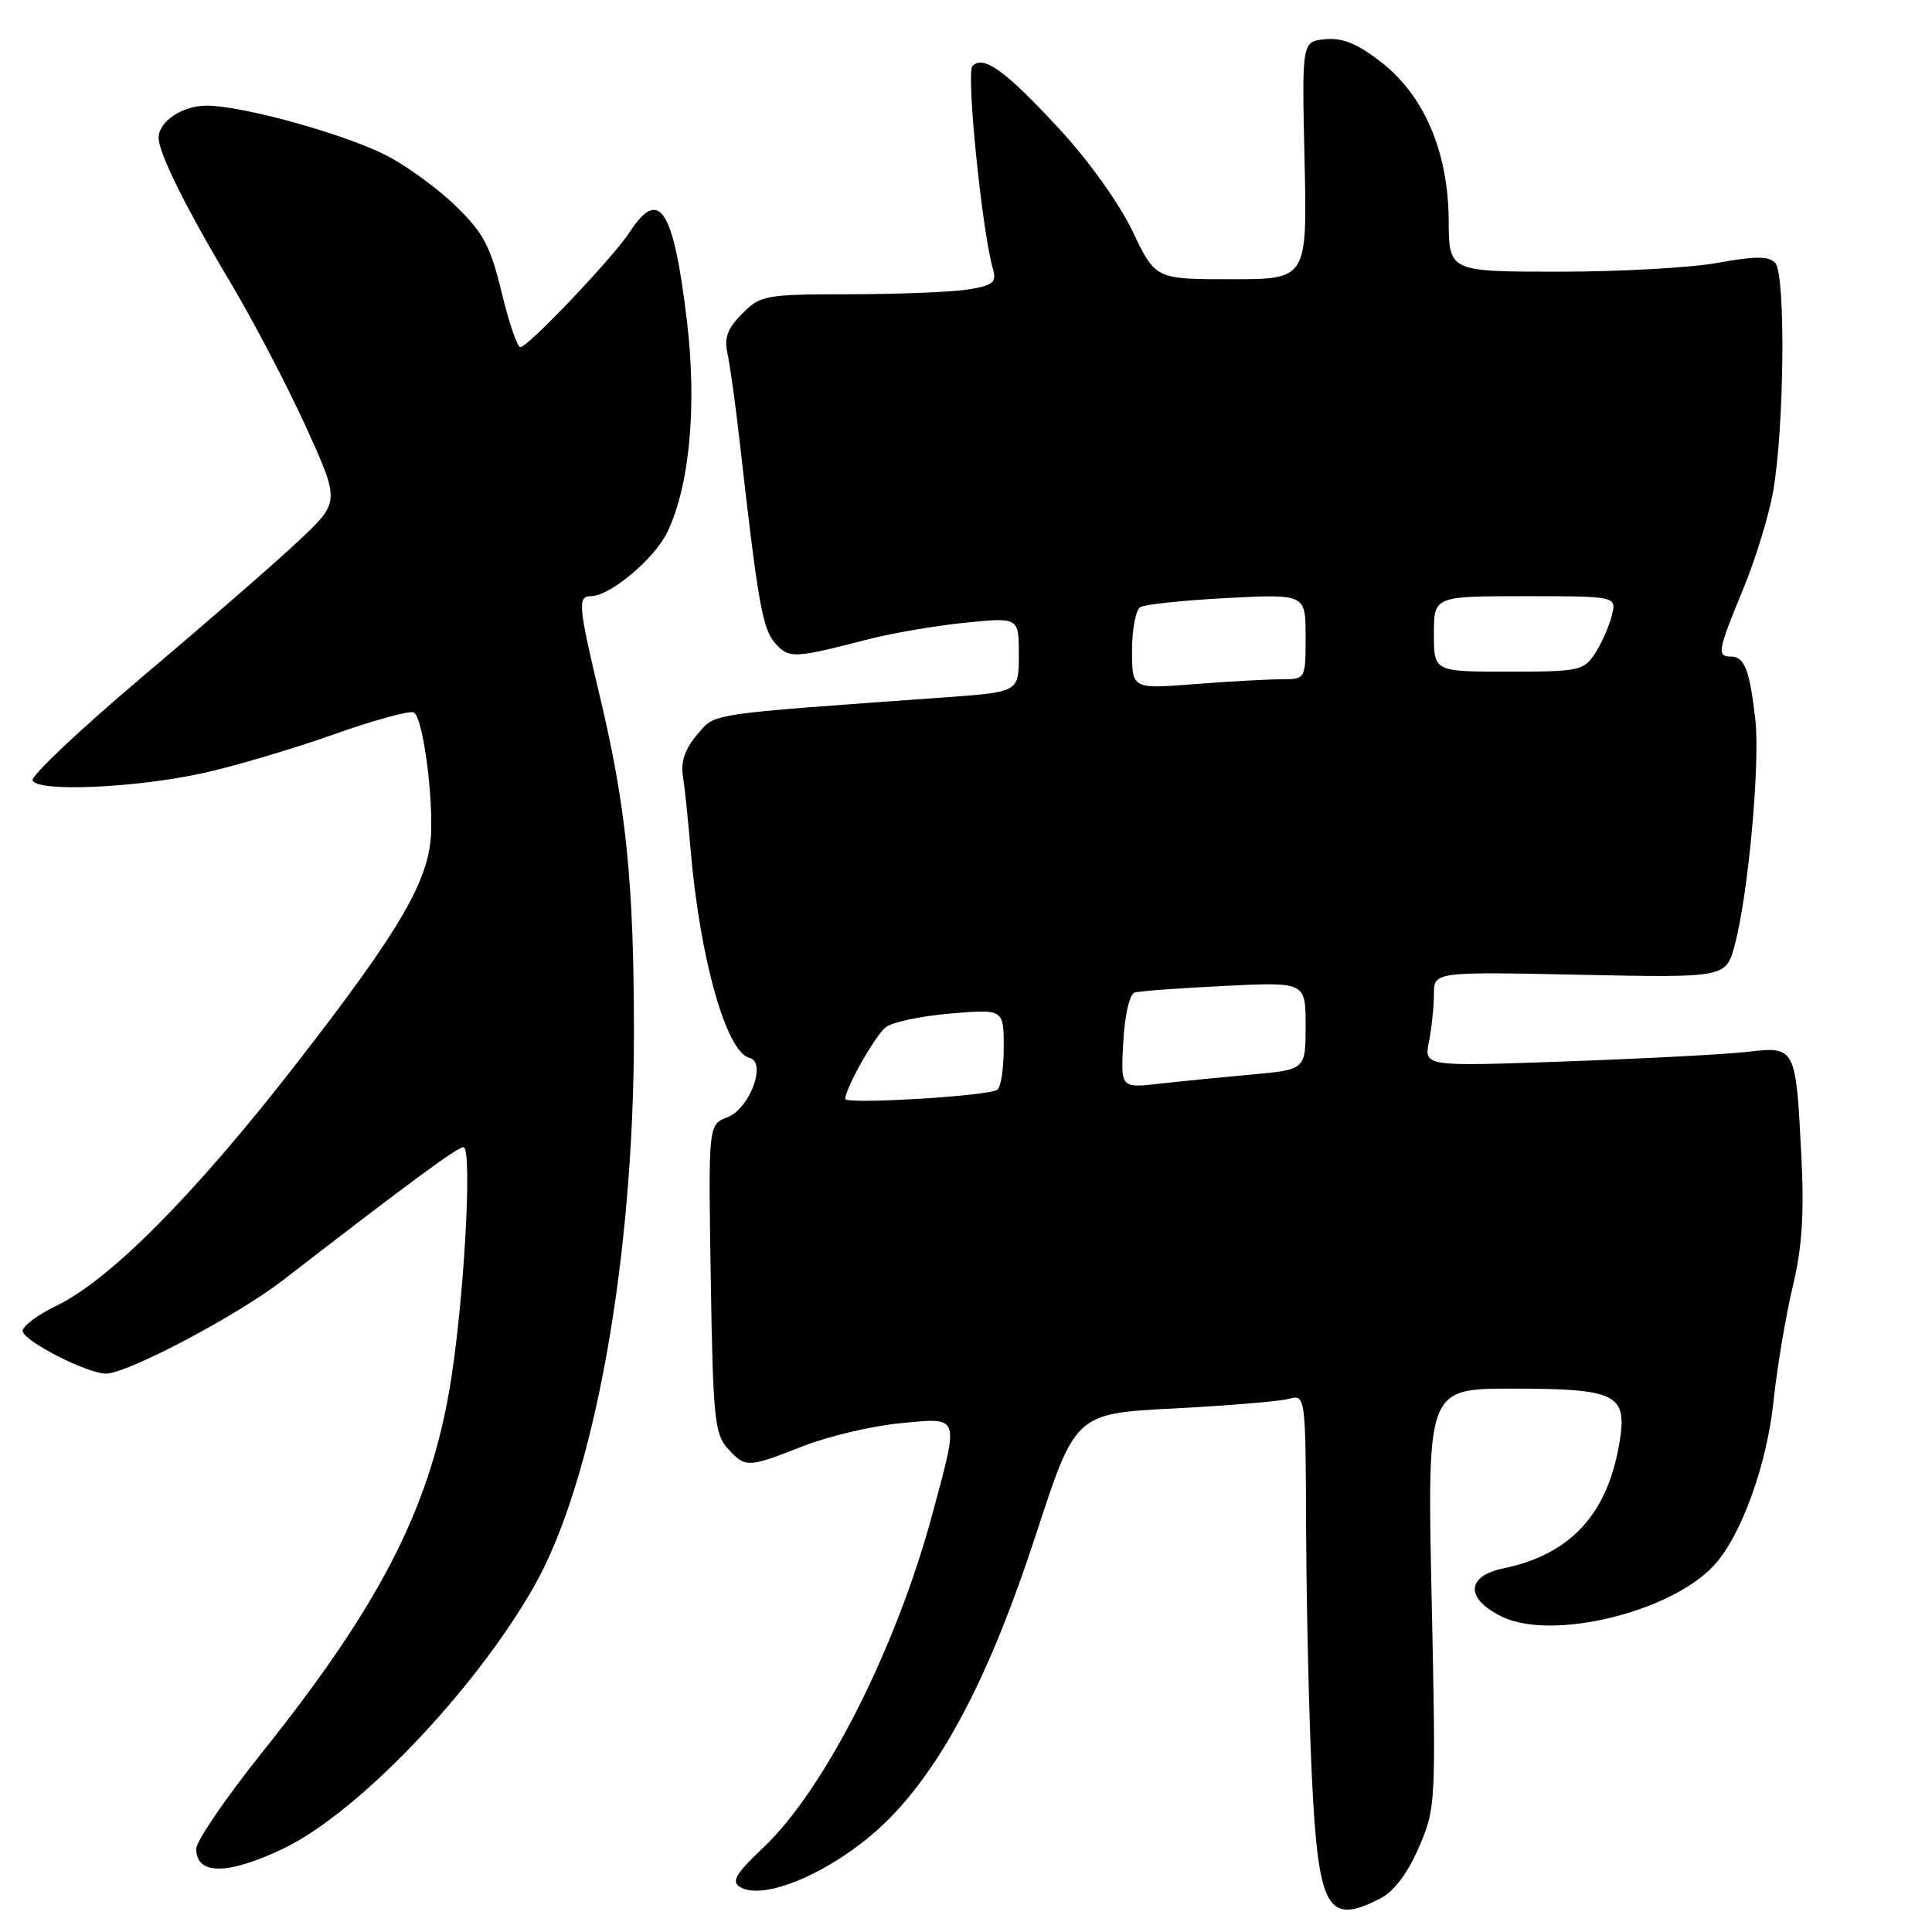 <?xml version="1.0" encoding="UTF-8" standalone="no"?>
<!DOCTYPE svg PUBLIC "-//W3C//DTD SVG 1.1//EN" "http://www.w3.org/Graphics/SVG/1.1/DTD/svg11.dtd" >
<svg xmlns="http://www.w3.org/2000/svg" xmlns:xlink="http://www.w3.org/1999/xlink" version="1.1" viewBox="0 0 256 256">
 <g >
 <path fill="currentColor"
d=" M 182.91 251.55 C 184.73 250.61 186.51 248.24 188.00 244.80 C 190.26 239.58 190.28 239.11 189.70 211.75 C 189.11 184.00 189.11 184.00 200.36 184.00 C 214.14 184.00 215.62 184.72 214.62 190.95 C 213.09 200.55 208.16 205.96 199.24 207.81 C 194.24 208.85 194.13 211.83 199.00 214.21 C 205.68 217.47 221.52 213.60 227.20 207.33 C 230.74 203.42 234.11 194.09 234.99 185.78 C 235.47 181.23 236.62 174.35 237.54 170.50 C 238.80 165.25 239.08 160.88 238.68 153.00 C 237.96 138.74 237.90 138.63 231.60 139.37 C 228.79 139.70 217.99 140.27 207.59 140.64 C 188.69 141.32 188.69 141.32 189.34 138.03 C 189.70 136.23 190.00 133.40 190.00 131.76 C 190.00 128.76 190.00 128.76 209.35 129.16 C 228.70 129.56 228.70 129.56 229.87 125.19 C 231.66 118.50 233.24 101.12 232.59 95.34 C 231.85 88.83 231.15 87.00 229.39 87.00 C 227.46 87.00 227.59 86.26 230.97 78.08 C 232.60 74.13 234.38 68.33 234.94 65.19 C 236.44 56.67 236.63 36.23 235.21 34.81 C 234.32 33.92 232.53 33.93 227.66 34.82 C 224.14 35.47 214.68 36.00 206.63 36.00 C 192.00 36.00 192.00 36.00 191.96 29.25 C 191.91 20.12 188.72 12.65 182.97 8.20 C 179.84 5.77 177.88 4.98 175.60 5.20 C 172.50 5.50 172.50 5.50 172.86 21.25 C 173.21 37.00 173.21 37.00 163.16 37.00 C 153.10 37.00 153.10 37.00 150.07 30.64 C 148.31 26.96 144.22 21.24 140.39 17.11 C 133.21 9.35 130.34 7.26 128.86 8.74 C 128.00 9.60 130.09 30.40 131.56 35.61 C 132.08 37.42 131.63 37.80 128.33 38.35 C 126.22 38.69 119.19 38.98 112.70 38.99 C 101.39 39.00 100.80 39.10 98.35 41.56 C 96.40 43.51 95.93 44.76 96.39 46.81 C 96.72 48.29 97.45 53.55 98.01 58.50 C 100.43 79.93 101.04 83.38 102.73 85.25 C 104.57 87.29 105.16 87.26 115.16 84.68 C 118.28 83.88 124.02 82.90 127.91 82.51 C 135.00 81.80 135.00 81.80 135.00 86.75 C 135.00 91.70 135.00 91.70 125.25 92.40 C 93.18 94.71 94.87 94.45 92.37 97.36 C 90.80 99.18 90.19 100.92 90.48 102.77 C 90.72 104.27 91.18 108.65 91.50 112.50 C 92.73 127.01 96.24 139.43 99.31 140.17 C 101.64 140.74 99.34 146.92 96.39 148.04 C 93.85 149.01 93.85 149.01 94.18 169.40 C 94.47 187.79 94.69 190.00 96.40 191.90 C 98.78 194.52 99.02 194.52 106.42 191.62 C 109.76 190.31 115.54 188.95 119.25 188.59 C 127.28 187.82 127.11 187.35 123.58 200.50 C 118.77 218.39 109.30 237.10 101.15 244.81 C 97.51 248.25 96.88 249.31 98.03 250.02 C 101.39 252.10 111.39 247.52 117.87 240.94 C 125.14 233.55 131.30 221.63 137.24 203.42 C 142.50 187.30 142.50 187.30 155.50 186.63 C 162.65 186.26 169.51 185.69 170.75 185.36 C 173.00 184.77 173.00 184.77 173.07 203.13 C 173.12 213.24 173.46 227.85 173.84 235.62 C 174.69 253.05 175.90 255.17 182.91 251.55 Z  M 37.54 244.95 C 47.39 240.25 62.89 224.04 70.76 210.22 C 78.69 196.27 83.99 166.98 84.00 136.97 C 84.00 117.02 82.98 106.91 79.46 92.17 C 76.64 80.34 76.52 79.00 78.27 79.00 C 80.83 79.00 86.76 74.02 88.45 70.46 C 91.40 64.26 92.36 53.74 91.02 42.50 C 89.25 27.66 87.36 24.72 83.44 30.75 C 81.24 34.13 69.96 46.00 68.95 46.00 C 68.55 46.00 67.43 42.74 66.47 38.75 C 64.98 32.59 64.06 30.86 60.36 27.27 C 57.96 24.94 53.81 21.92 51.13 20.56 C 45.47 17.70 32.09 14.00 27.38 14.00 C 24.12 14.00 20.98 16.13 21.02 18.32 C 21.06 20.34 24.66 27.59 30.46 37.31 C 33.53 42.45 38.07 51.12 40.55 56.58 C 45.05 66.50 45.05 66.50 39.61 71.63 C 36.62 74.45 27.37 82.50 19.05 89.52 C 10.73 96.55 4.11 102.79 4.32 103.40 C 4.88 104.98 17.95 104.42 27.00 102.42 C 31.12 101.51 38.88 99.21 44.23 97.31 C 49.58 95.41 54.36 94.11 54.85 94.41 C 55.94 95.08 57.24 103.90 57.14 109.92 C 57.04 116.40 53.31 122.87 39.26 140.96 C 25.82 158.26 14.62 169.55 7.49 173.01 C 5.02 174.20 3.00 175.71 3.00 176.35 C 3.00 177.64 11.56 182.02 14.05 182.01 C 16.90 181.99 31.42 174.33 37.50 169.63 C 54.22 156.70 60.58 152.02 61.40 152.01 C 62.68 152.00 61.41 173.65 59.50 184.45 C 56.71 200.24 50.12 212.96 34.75 232.18 C 29.94 238.20 26.00 243.96 26.00 244.98 C 26.00 248.48 30.17 248.47 37.54 244.95 Z  M 112.00 145.61 C 112.00 144.24 115.89 137.34 117.34 136.13 C 118.16 135.45 122.02 134.63 125.91 134.30 C 133.00 133.71 133.00 133.71 133.00 138.80 C 133.00 141.59 132.62 144.12 132.14 144.41 C 130.78 145.25 112.00 146.37 112.00 145.61 Z  M 148.84 138.02 C 149.04 134.50 149.68 131.72 150.34 131.52 C 150.98 131.32 156.34 130.93 162.25 130.64 C 173.00 130.11 173.00 130.11 173.00 135.93 C 173.00 141.74 173.00 141.74 165.75 142.39 C 161.76 142.75 156.25 143.30 153.50 143.61 C 148.50 144.17 148.50 144.17 148.84 138.02 Z  M 150.00 86.21 C 150.00 83.41 150.49 80.82 151.09 80.45 C 151.68 80.08 156.86 79.54 162.59 79.24 C 173.00 78.71 173.00 78.71 173.00 84.36 C 173.00 90.00 173.00 90.00 169.75 90.01 C 167.96 90.01 162.79 90.30 158.25 90.65 C 150.00 91.30 150.00 91.30 150.00 86.21 Z  M 190.00 84.00 C 190.00 79.00 190.00 79.00 202.11 79.00 C 214.22 79.00 214.22 79.00 213.56 81.60 C 213.20 83.04 212.20 85.29 211.34 86.60 C 209.86 88.86 209.21 89.00 199.88 89.00 C 190.00 89.00 190.00 89.00 190.00 84.00 Z "/>
</g>
</svg>